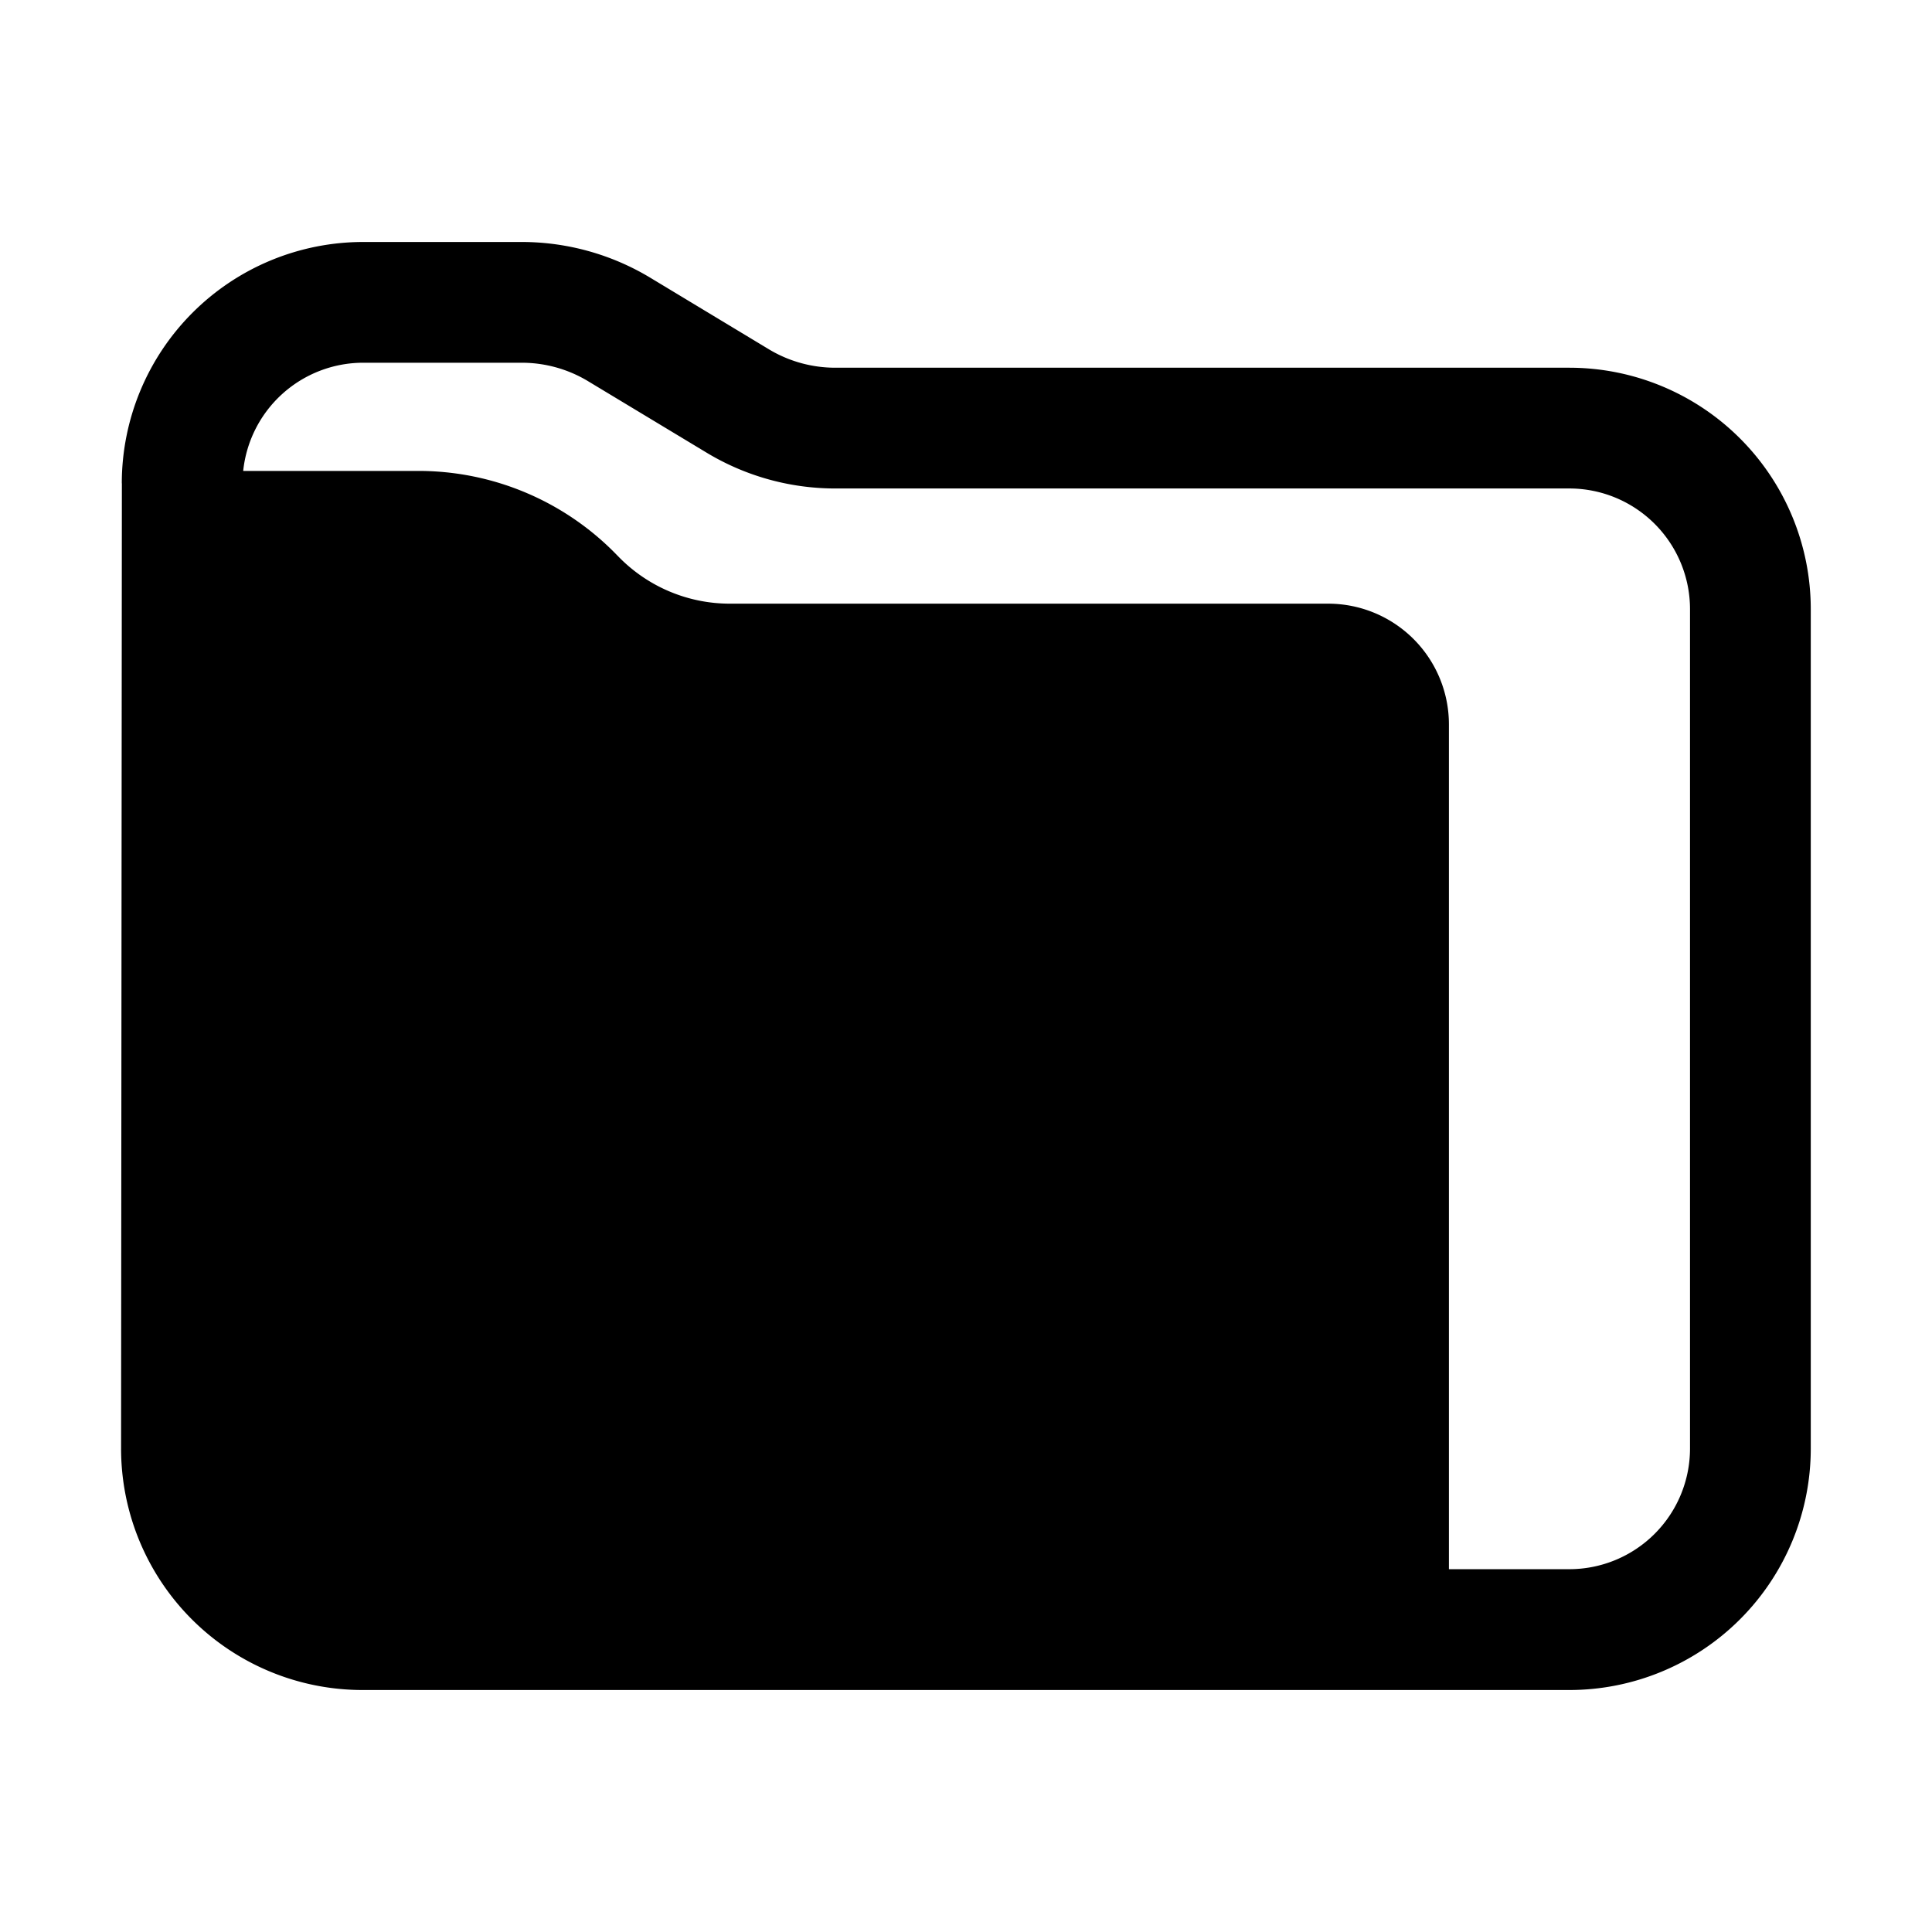 <svg xmlns="http://www.w3.org/2000/svg" width="24" height="24" viewBox="0 0 24 24">
  <g class="ic-brand-proton-drive">
    <path fill-rule="evenodd" d="M4.513 4.506A1.5 1.5 0 0 0 3.021 5.85h2.177c.92 0 1.8.369 2.445 1.024l.048.049a1.93 1.93 0 0 0 1.375.576h7.433a1.5 1.5 0 0 1 1.5 1.5v10.494h1.495a1.5 1.5 0 0 0 1.5-1.5V7.568a1.5 1.5 0 0 0-1.5-1.5h-9.118a3.094 3.094 0 0 1-1.597-.444l-1.476-.89a1.594 1.594 0 0 0-.823-.228H4.513Zm-3 1.498a3 3 0 0 1 3-2.998H6.48c.563 0 1.115.153 1.598.444l1.475.89a1.6 1.6 0 0 0 .823.228h9.118a3 3 0 0 1 3 3v10.426a3 3 0 0 1-3 3H4.504a3 3 0 0 1-3-3.002l.01-11.988Z" class="Icon"/>
  </g>
</svg>

